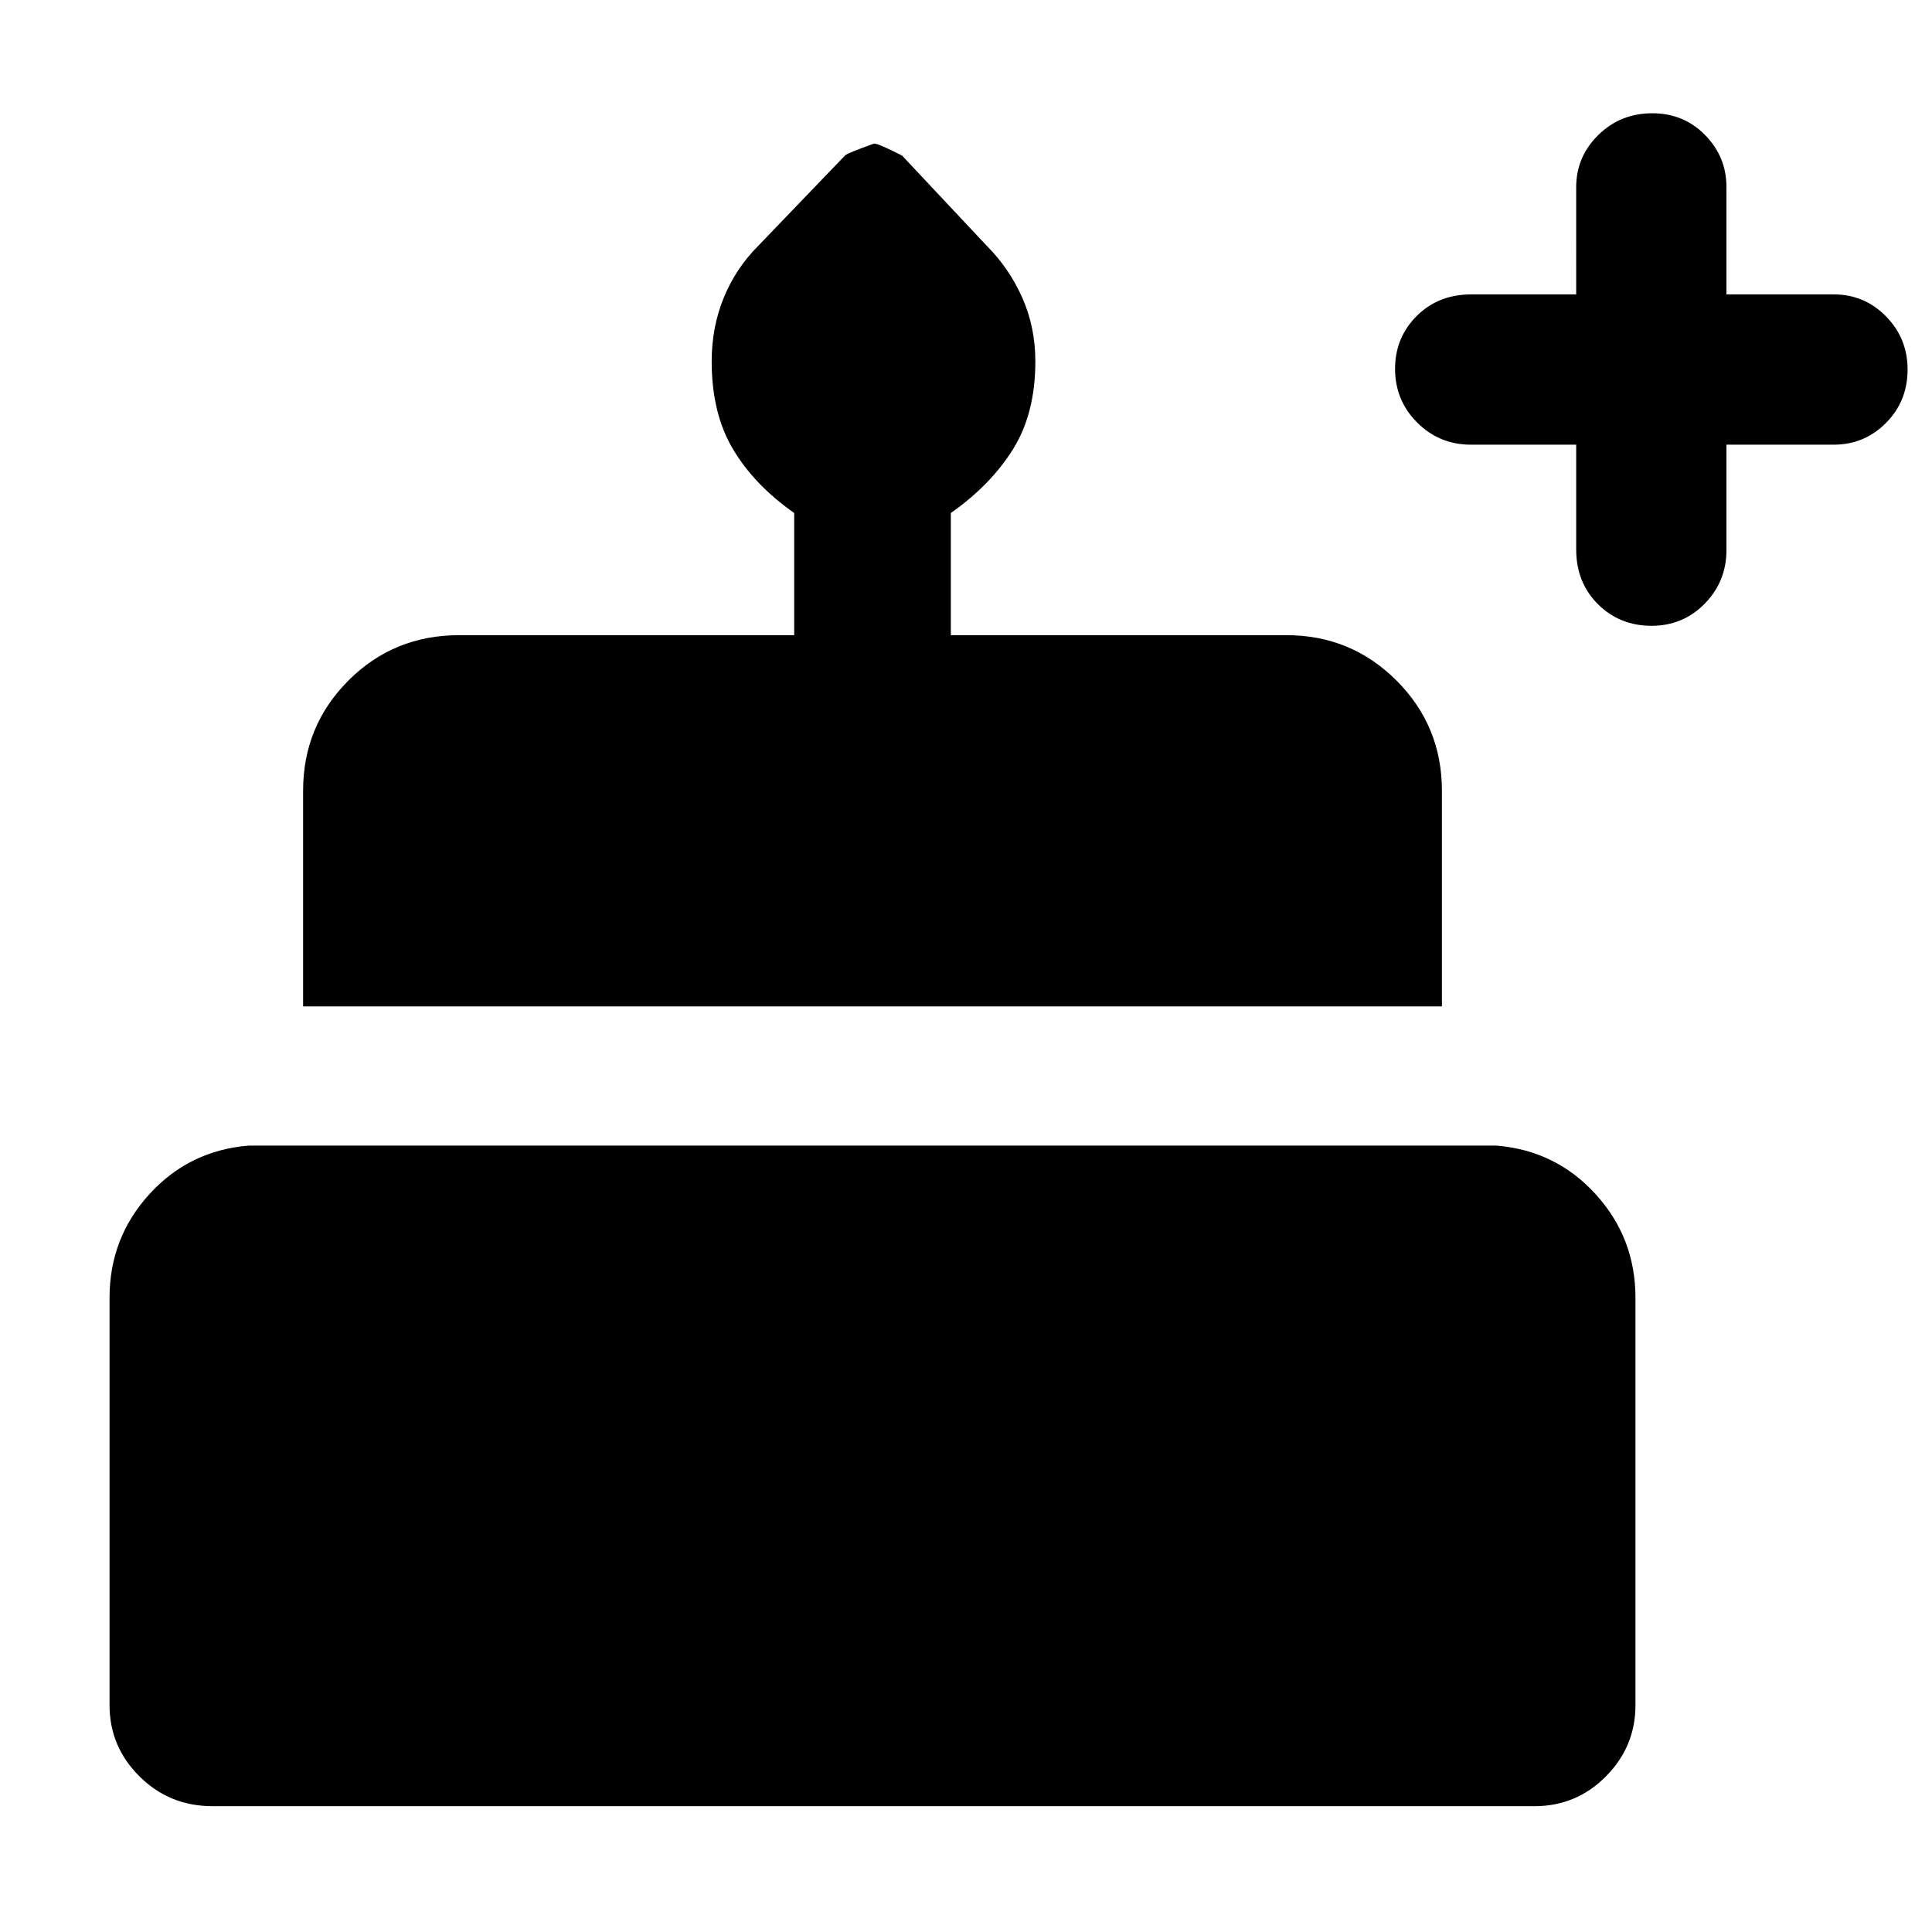 <svg xmlns="http://www.w3.org/2000/svg" height="48" viewBox="0 -960 960 960" width="48"><path d="M105.61-62.52q-21.41 0-36.29-14.79-14.89-14.78-14.89-35.39v-202.43q0-29.78 19.81-51.51 19.81-21.73 49.37-24.12h619.87q29.55 2.39 49.36 24.12t19.81 51.51v202.43q0 20.57-14.68 35.38-14.68 14.8-35.49 14.8H105.61Zm45-397.41v-107.16q0-32.18 22.5-54.74 22.51-22.56 55.04-22.56h166.48v-60.7q-19.76-13.87-30.38-31.67-10.62-17.79-10.62-43.66 0-17 6-31.65 6-14.65 17.24-25.89l43.07-44.83q1.13-1.12 14.39-5.88 2.21 0 13.93 6l41.96 44.71q11.24 11.24 17.74 25.89 6.5 14.65 6.5 31.65 0 25.87-11.12 43.66-11.12 17.8-30.88 31.67v60.7h166.71q32.19 0 54.75 22.56 22.56 22.56 22.56 54.74v107.16H150.61Zm670.05-189.11q-15.86 0-26.66-10.75-10.8-10.74-10.8-27.21v-52.04h-52.29q-15.71 0-26.71-10.98t-11-26.72q0-15.5 10.74-26.24 10.74-10.74 27.21-10.74h52.05V-867q0-15.09 10.97-25.9 10.98-10.82 26.84-10.82 15.62 0 26.24 10.82 10.62 10.81 10.62 25.9v53.28h53.28q15.26 0 25.99 10.92 10.73 10.91 10.73 26.41 0 15.74-10.73 26.54-10.73 10.81-25.99 10.81h-53.28v52.28q0 15.72-10.8 26.72-10.79 11-26.41 11Z"/></svg>